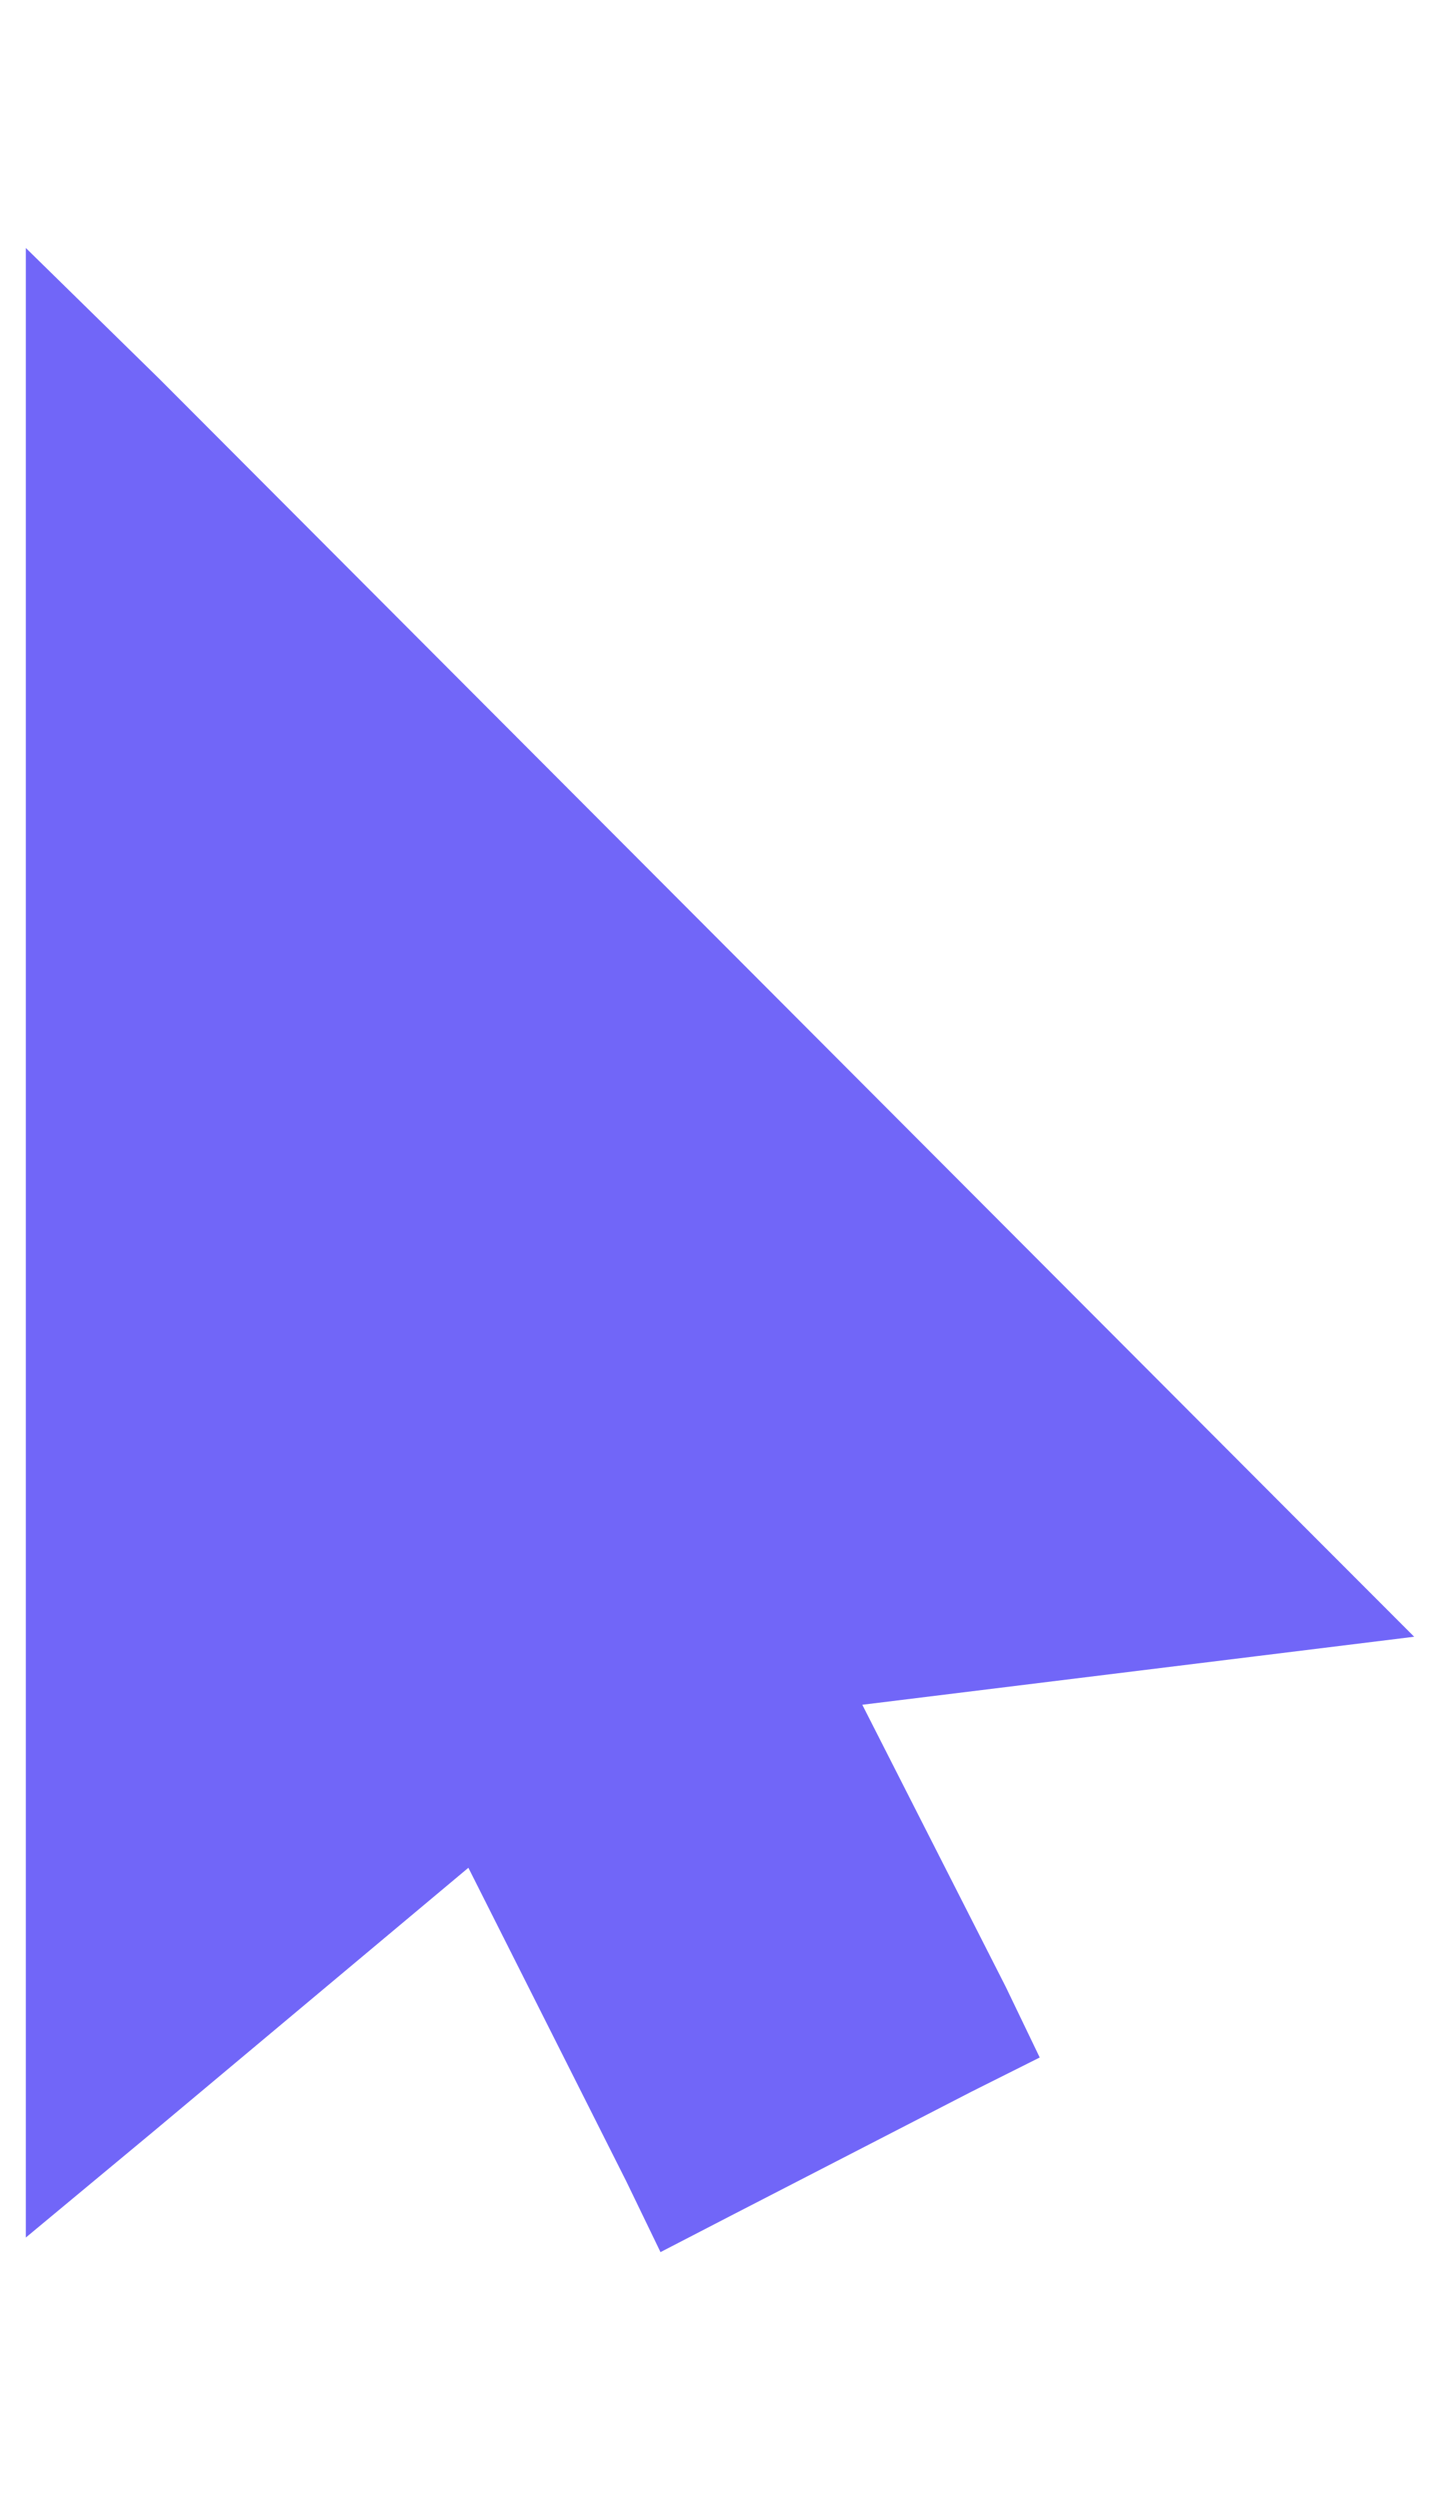 <svg width="11" height="19" viewBox="0 0 13 18" fill="none" xmlns="http://www.w3.org/2000/svg">
<path d="M0.232 0V17.869L1.39 16.907L4.208 14.548L5.628 17.367L5.934 18L6.568 17.672L8.73 16.558L9.341 16.252L9.036 15.618L7.747 13.084L11.286 12.648L12.705 12.473L11.701 11.468L1.435 1.179L0.232 0Z" fill="#7166F8"/>
</svg>
